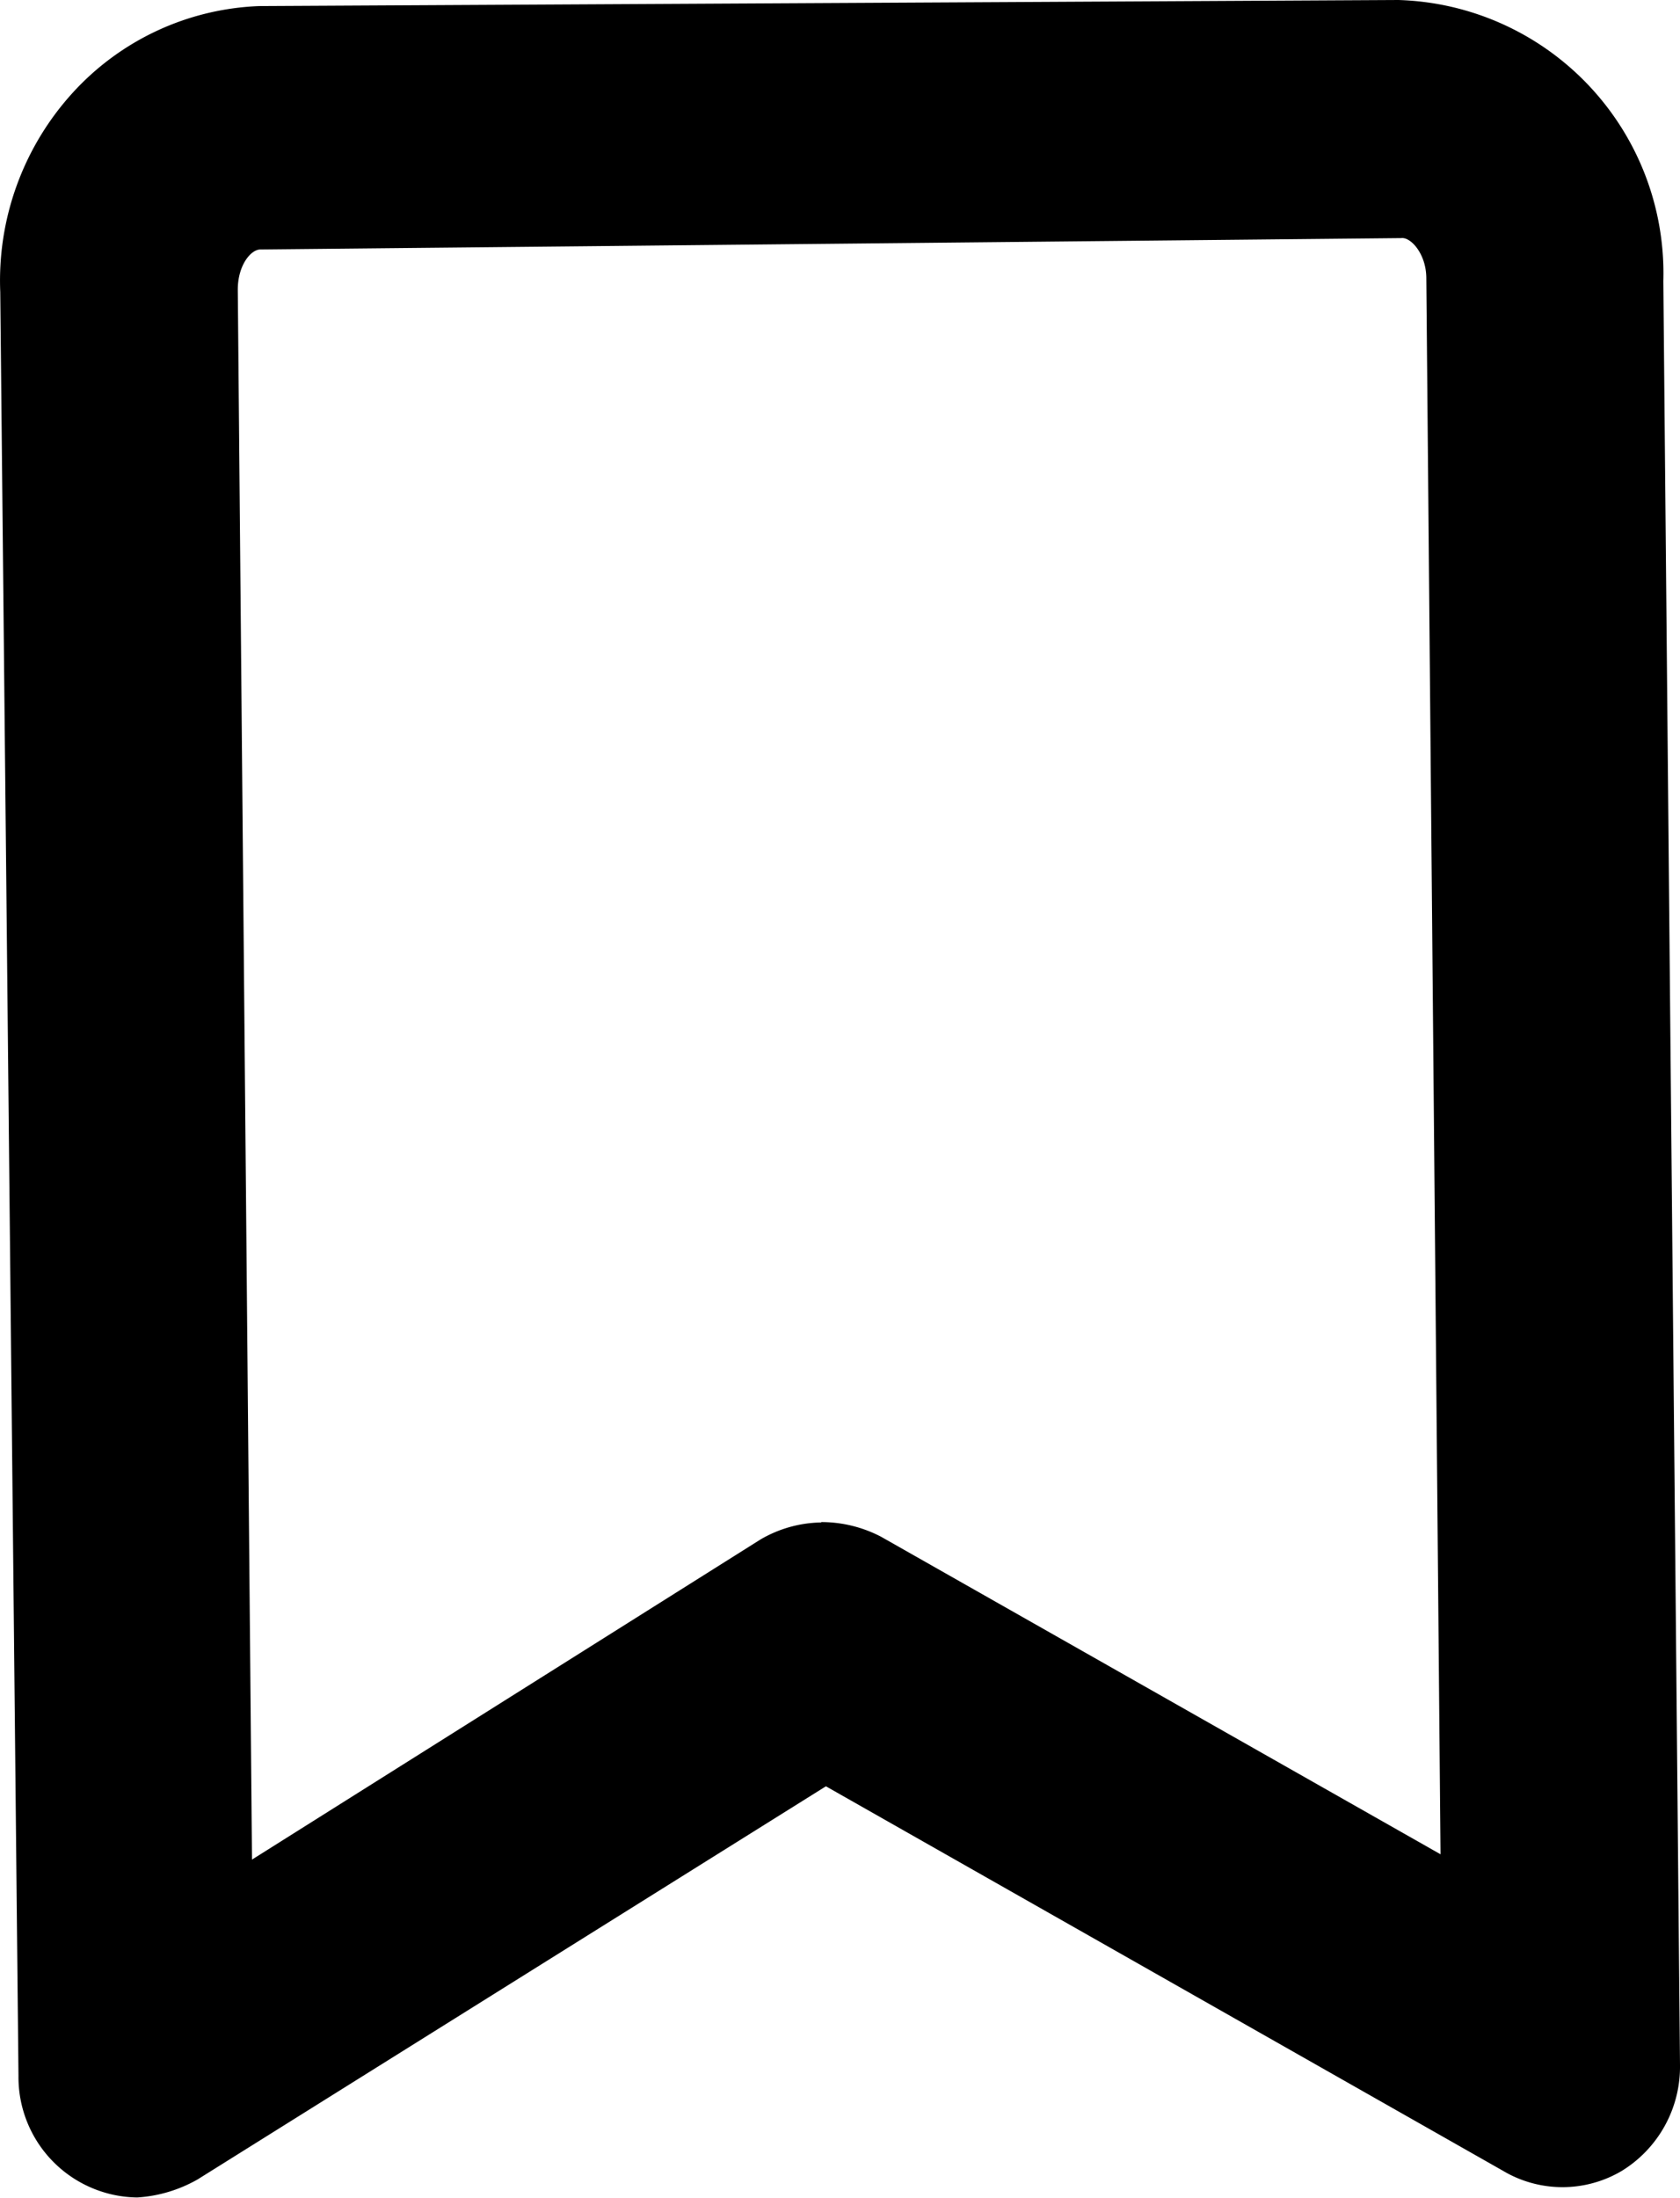 <svg xmlns="http://www.w3.org/2000/svg" width="13" height="17.003" viewBox="0 0 13 17.003"><defs></defs><g transform="translate(-4.938 -3)"><g transform="translate(4.938 3)"><path class="a" d="M6,20a.931.931,0,0,1-.919-.941L4.94,5.259a2.158,2.158,0,0,1,.553-1.533,2.057,2.057,0,0,1,1.451-.679L15.759,3a2.115,2.115,0,0,1,2.05,2.175l.129,13.8a.946.946,0,0,1-.45.819.9.9,0,0,1-.919,0l-5.24-2.975L6.466,19.861A1.084,1.084,0,0,1,6,20Zm5.295-5.225a1,1,0,0,1,.46.113l4.33,2.457-.11-12.192c0-.188-.12-.32-.193-.311L6.953,4.93c-.074,0-.175.122-.175.311l.11,12.145,3.934-2.476a.957.957,0,0,1,.469-.132Z" transform="translate(-4.938 -3)"/></g></g></svg>